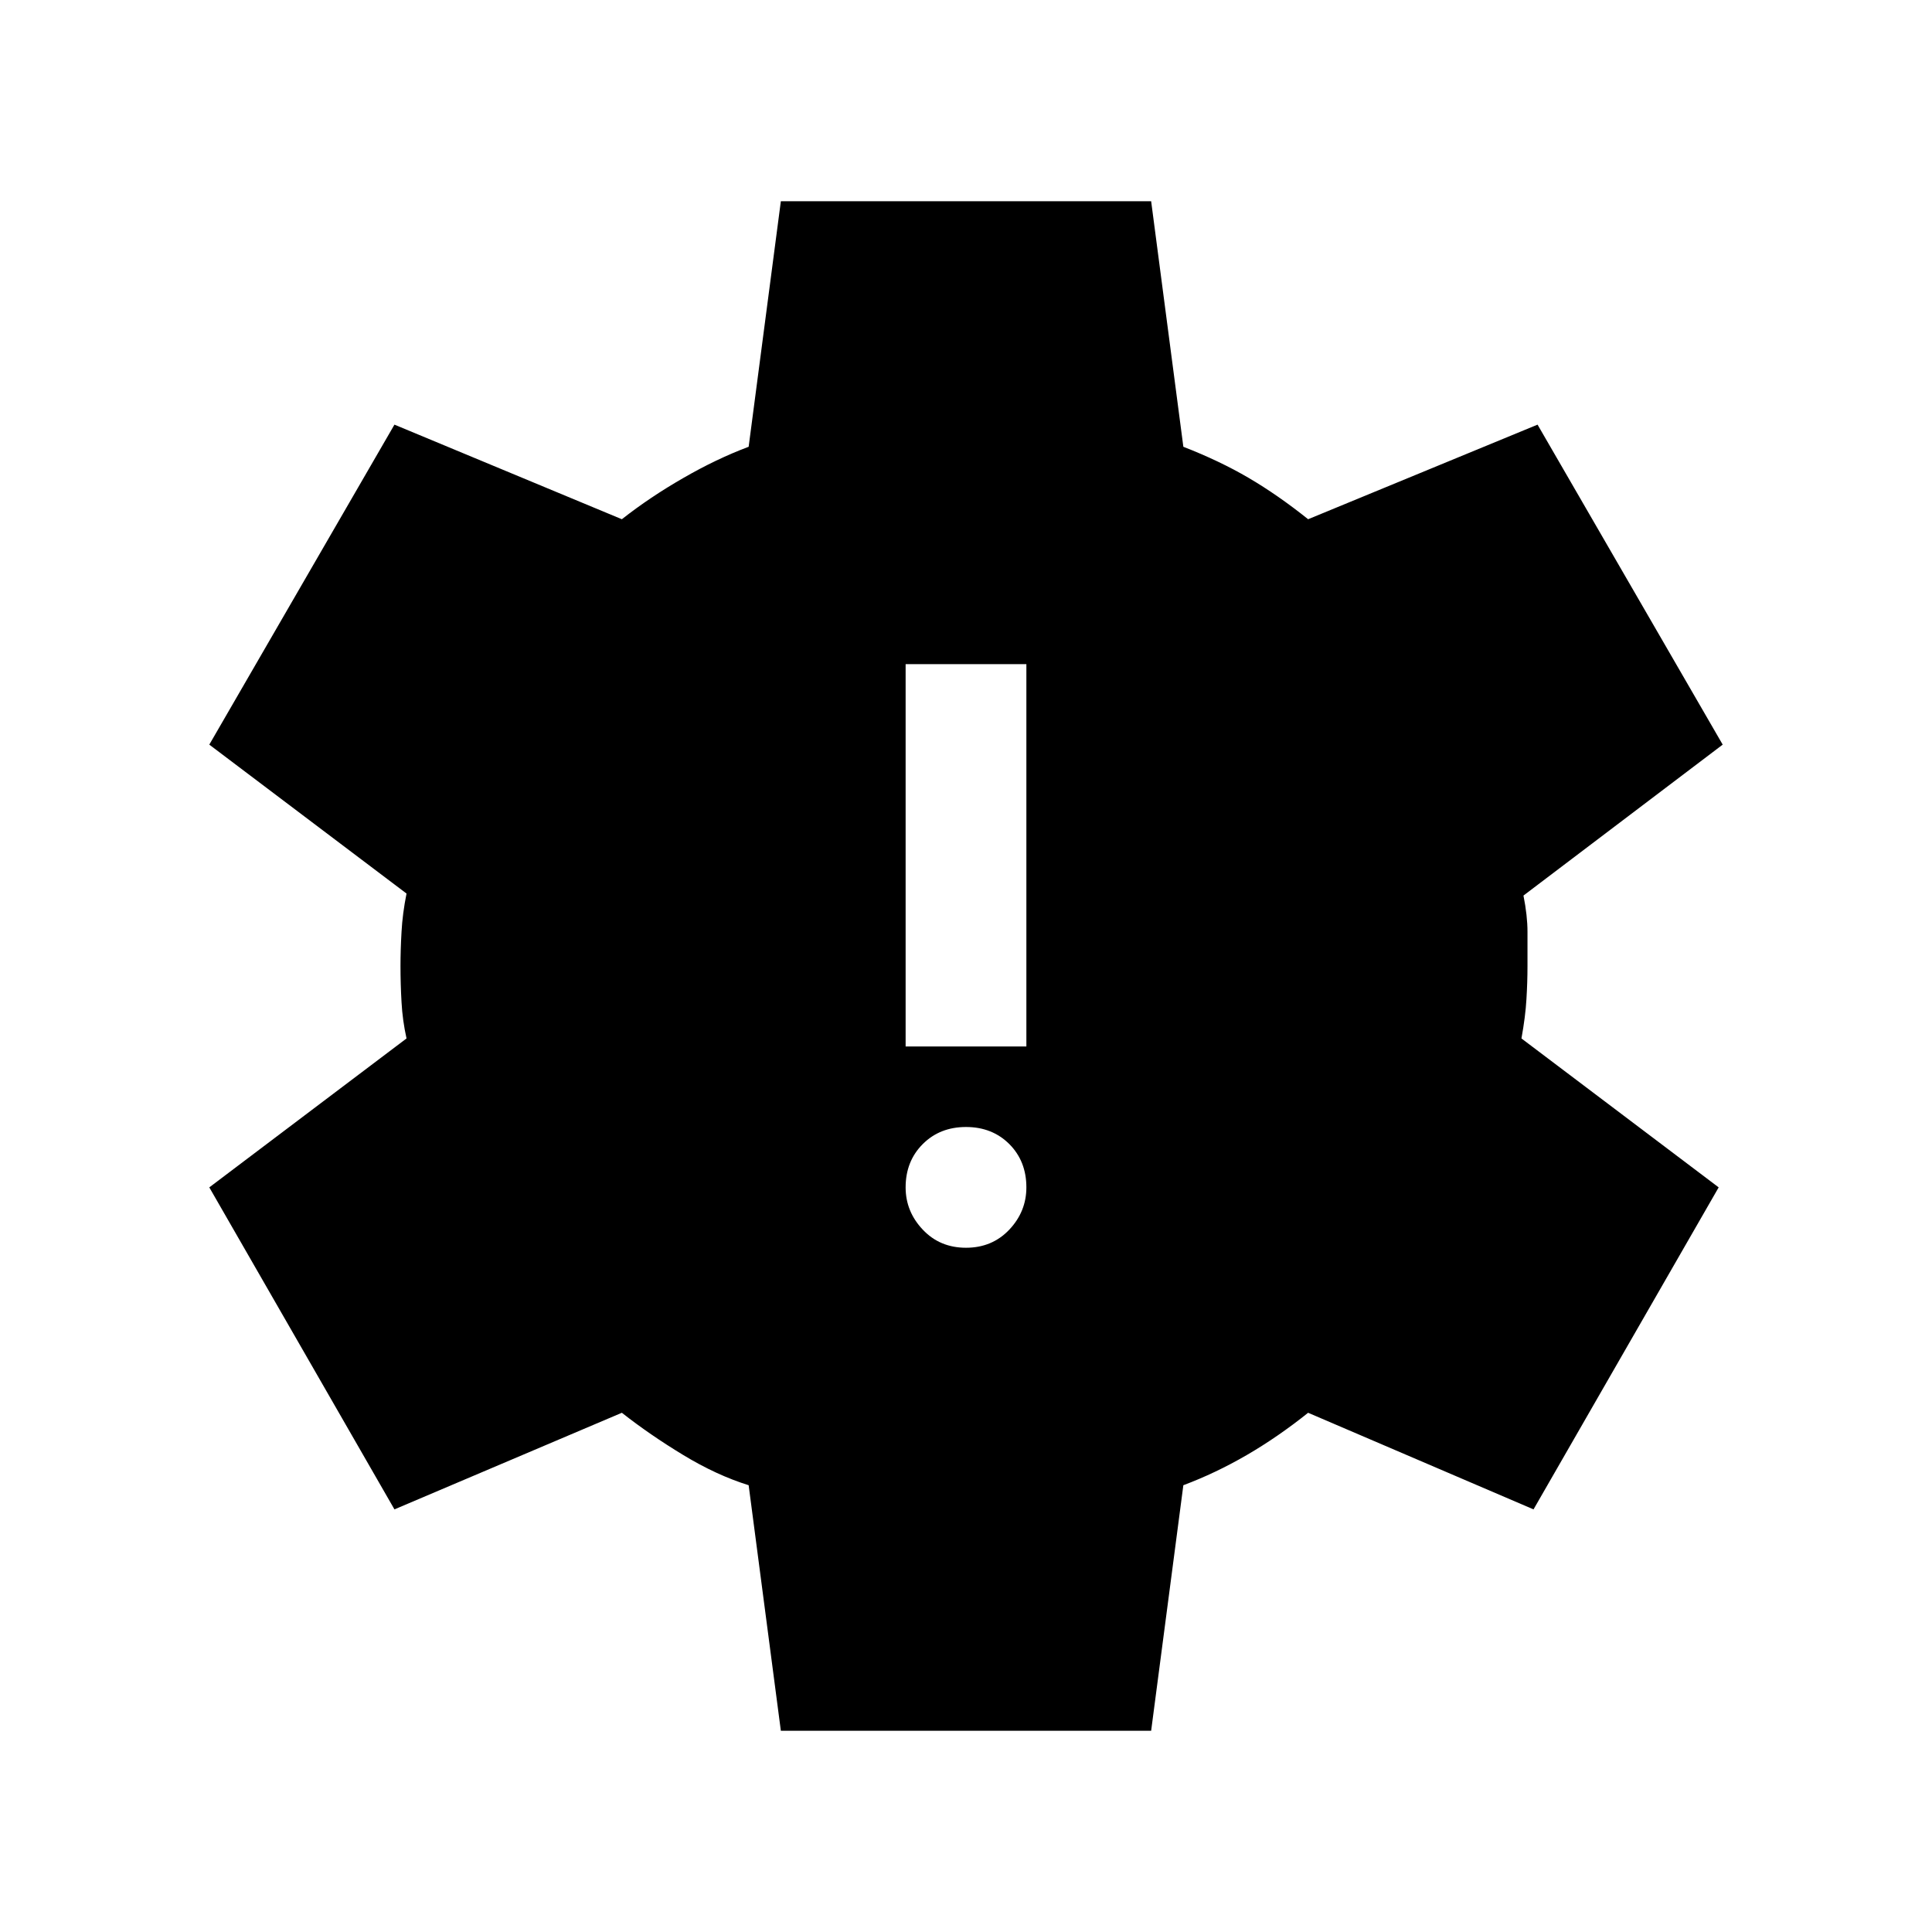 <svg xmlns="http://www.w3.org/2000/svg" viewBox="0 0 24 24"><path d="M12 15.5q.325 0 .538-.225.212-.225.212-.525 0-.325-.212-.538Q12.325 14 12 14q-.325 0-.537.212-.213.213-.213.538 0 .3.213.525.212.225.537.225Zm-.75-2.5h1.5V8.25h-1.5ZM9.7 21.5l-.4-3.05q-.4-.125-.812-.375-.413-.25-.763-.525L4.9 18.75l-2.3-4 2.45-1.85q-.05-.225-.062-.45-.013-.225-.013-.45 0-.2.013-.425.012-.225.062-.475L2.6 9.25l2.3-3.975L7.725 6.45q.35-.275.763-.512Q8.9 5.7 9.3 5.55l.4-3.05h4.6l.4 3.05q.45.175.812.387.363.213.738.513l2.85-1.175 2.3 3.975-2.475 1.875q.05.25.05.45V12q0 .2-.013.412-.012.213-.062.488l2.45 1.85-2.3 4-2.8-1.2q-.375.3-.762.525-.388.225-.788.375l-.4 3.05Z"/></svg>